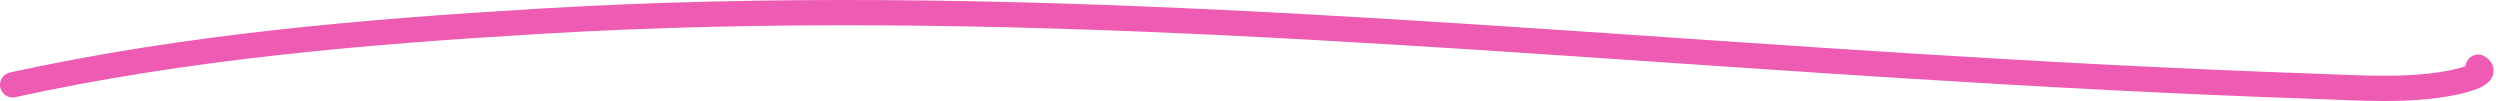 <svg width="396" height="16" viewBox="0 0 396 16" fill="none" xmlns="http://www.w3.org/2000/svg">
<path d="M2 13.435C29.482 7.417 57.643 5.02 85.576 3.363C157.939 -0.929 229.596 5.886 301.773 10.413C323.402 11.77 345.067 12.93 366.722 13.667C373.91 13.912 381.577 14.516 388.733 13.048C388.821 13.029 394.66 11.826 392.535 10.646" stroke="#EE5BB3" stroke-width="4" stroke-linecap="round"/>
</svg>
